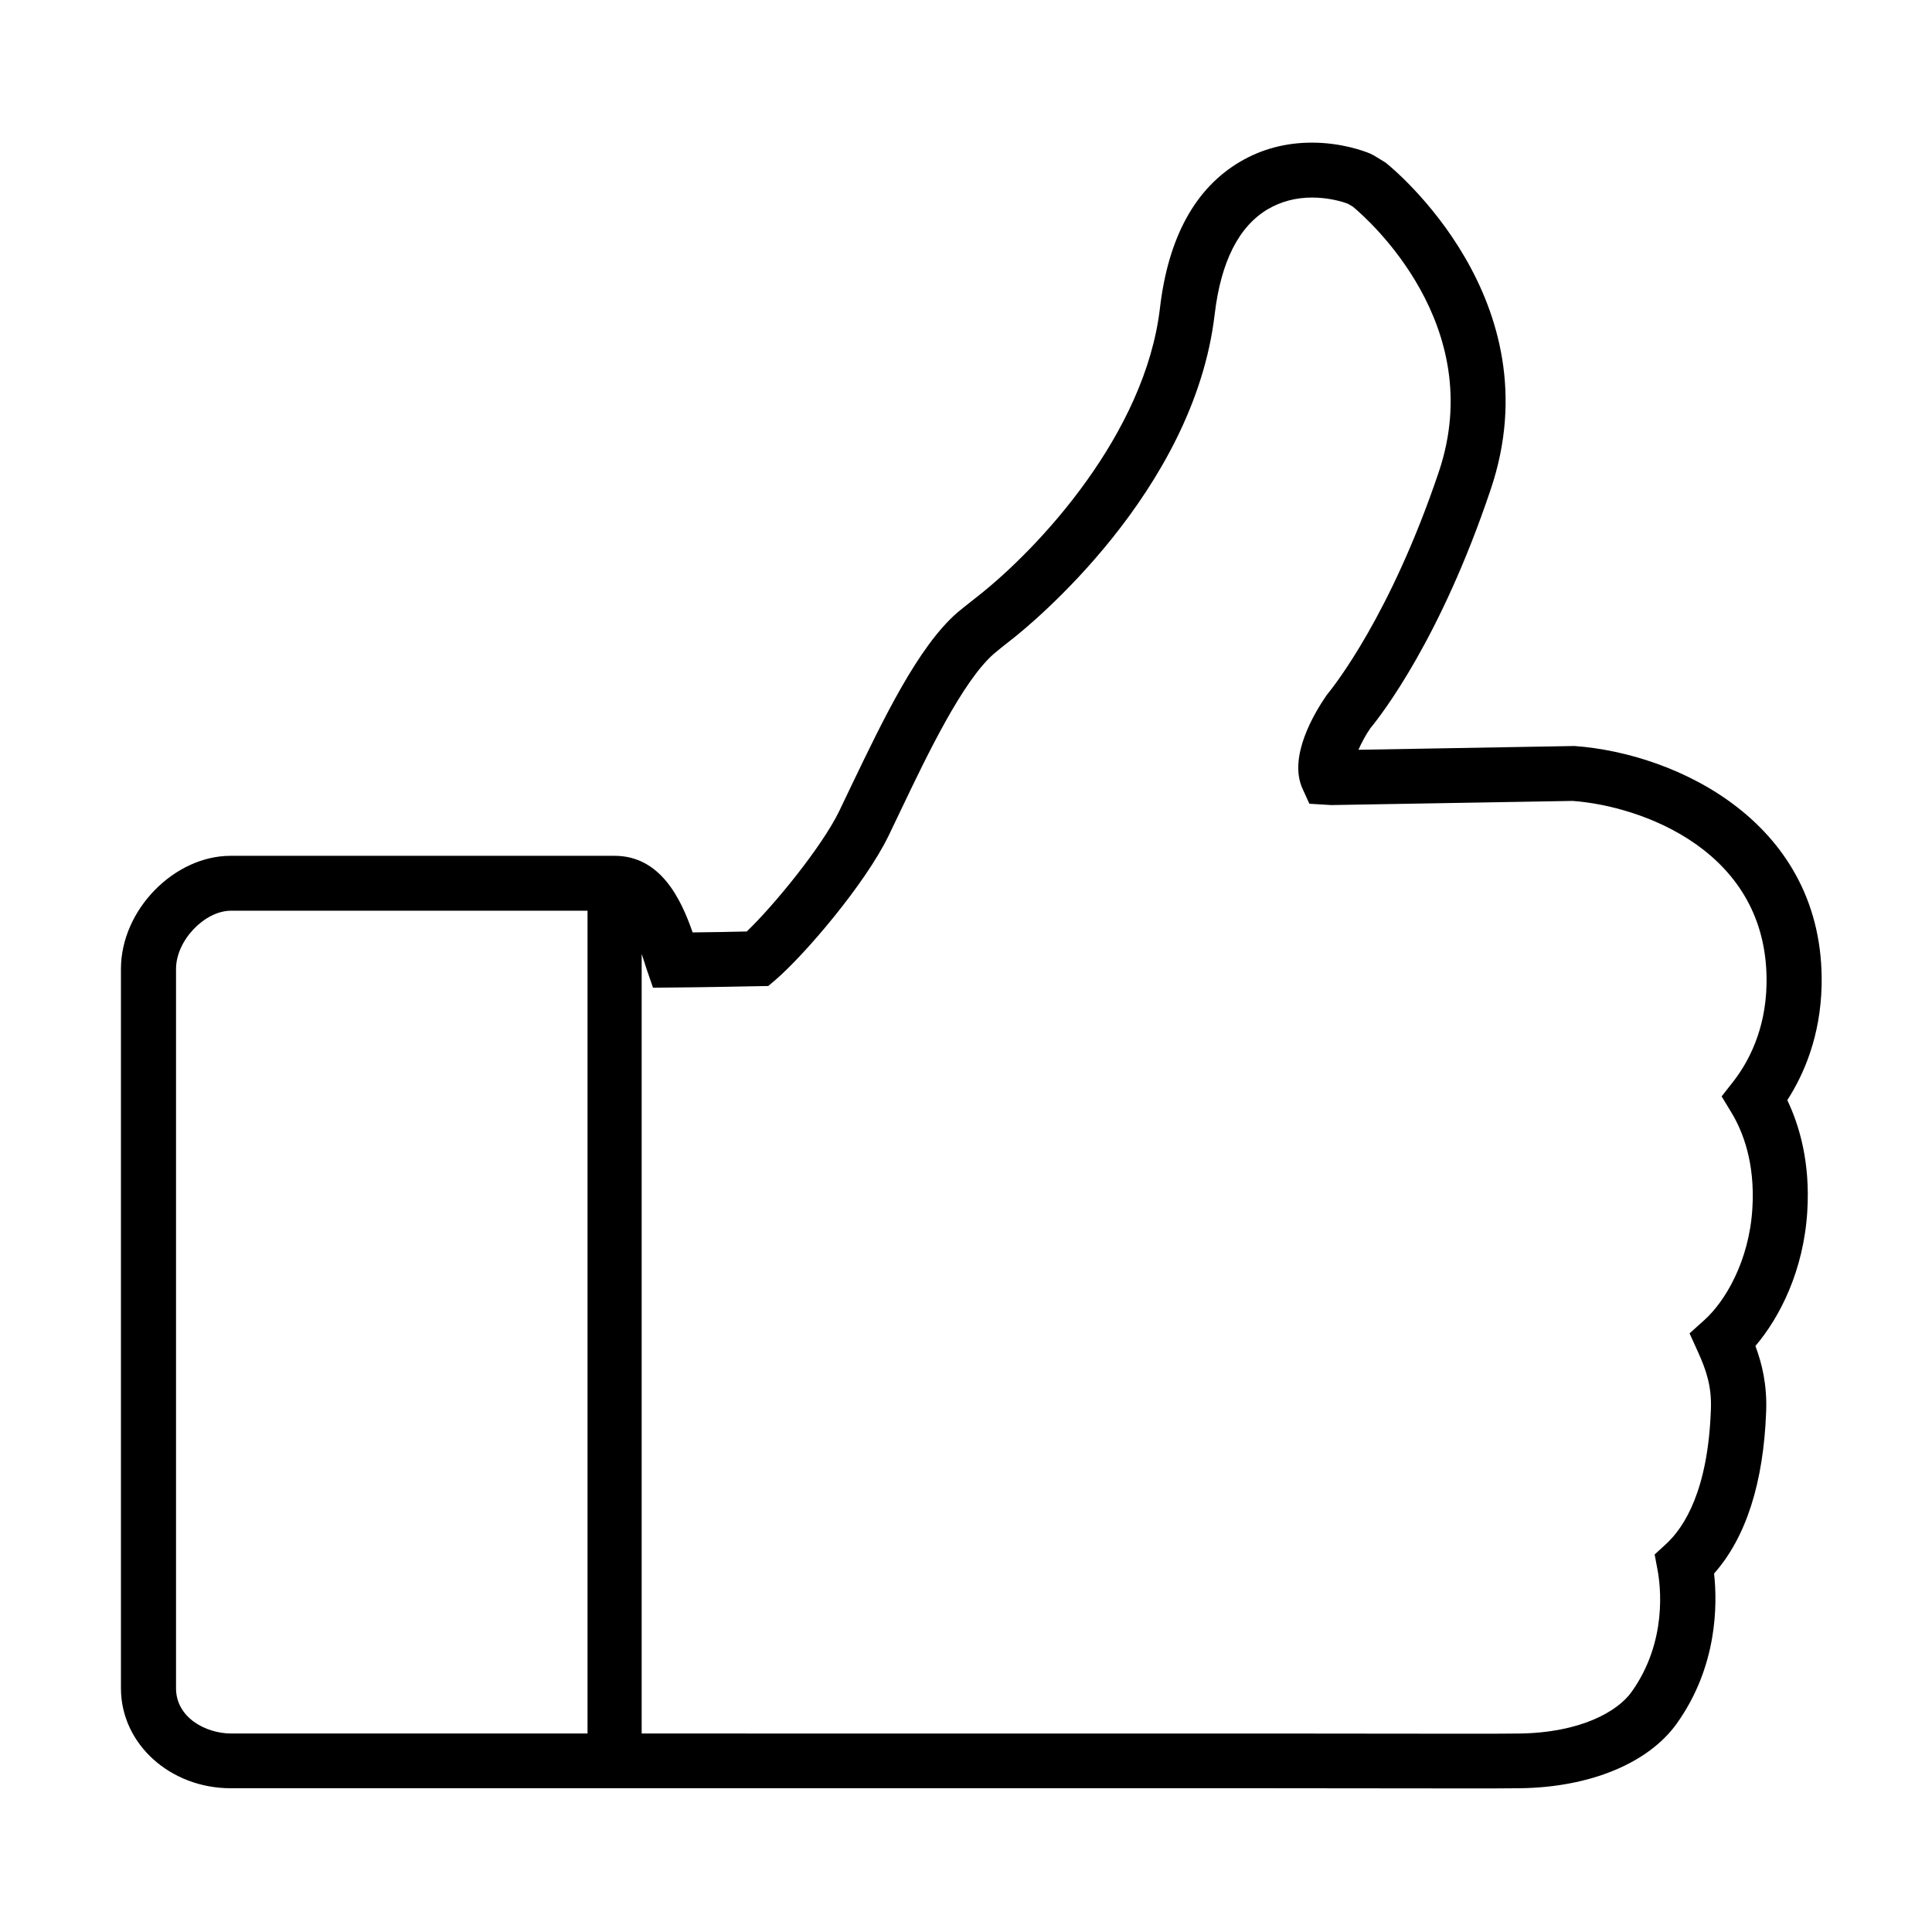 <?xml version="1.0" standalone="no"?><!DOCTYPE svg PUBLIC "-//W3C//DTD SVG 1.1//EN" "http://www.w3.org/Graphics/SVG/1.1/DTD/svg11.dtd"><svg t="1483604159295" class="icon" style="" viewBox="0 0 1024 1024" version="1.1" xmlns="http://www.w3.org/2000/svg" p-id="18096" xmlns:xlink="http://www.w3.org/1999/xlink" width="64" height="64"><defs><style type="text/css"></style></defs><path d="M427.5 947.8h247.2l100.8 0.1c12.9 0 23.2 0 30.3-0.1 37-0.5 68-13.3 83-34.4 21.5-30.2 21.5-62.9 19.7-79.4 16.9-19.1 26.2-48 27.6-85.9 0.5-14-2.1-25.1-5.7-34.7 13.1-15.4 25.6-40.2 27.5-71.4 1.6-25.7-4.1-45.3-10.6-58.9 8.9-13.8 17.6-34 18.2-60.9 1.7-85.9-76.6-122.9-131-126.8l-114.5 2c1.7-3.9 4-8.1 6.3-11.4 6-7.3 37.2-47.4 63.8-126.6 33.9-100.3-52-170.3-55.7-173.2l-6.2-3.8-2-1c-3.3-1.4-15.3-5.8-30.9-5.8-13.8 0-26.6 3.4-38 10.1-23.8 14-38.1 40.1-42.5 77.5-7.8 67-64.5 127.7-96.8 153-4.4 3.5-8 6.3-10.4 8.3-21.1 18.2-39.7 57.3-56.3 91.8l-6.7 14c-9.2 18.7-34.2 49.4-48.8 63.4-8 0.2-18.9 0.4-28.7 0.5-6.3-18.2-17.2-40.6-41.4-40.6H122.2c-29.8 0-58.1 28.6-58.1 60v381.2c0 29.7 26.3 53 58.1 53h305.3z m-81.4-424.3l10.7-0.1c13.9-0.1 34.7-0.5 45.2-0.7l5.2-0.1 4-3.4c15.5-13.4 47.2-50.5 59.7-76.1l6.8-14.2c13.7-28.7 32.6-68.1 49.1-82.4 2.1-1.8 5.2-4.3 9.2-7.4 9.9-7.7 96.8-78.4 107.8-172.5 3.3-27.9 12.8-46.7 28.3-55.8 6.9-4 14.7-6.1 23.3-6.1 9.1 0 16.5 2.3 19 3.3l2.6 1.5c8 6.6 71.8 62.8 45.6 140.6-25.6 75.9-55.4 113.4-59.5 118.4-6.4 9.3-20.5 32.6-12.7 49.6l3.6 7.9 11.6 0.7 127.9-2.2c36.2 2.6 104.2 26.4 102.8 97.2-0.5 24.6-9.9 41.6-17.6 51.5l-6.2 7.9 5.2 8.6c5.9 9.7 12.6 26.4 11.1 50.7-1.7 28.3-14.7 49.6-25.4 59.2l-7.9 7.1 4.4 9.7c4.6 10.1 7.4 18.7 6.9 30.8-1.5 42.2-13.8 62-23.8 71.2l-6 5.5 1.5 8c1.6 8.4 5.4 38-13.7 64.8-7.4 10.4-27 21.7-59.7 22.1-7 0.1-17.2 0.1-29.9 0.1l-100.8-0.1H340.1V505.6c0.9 2.7 1.8 5.4 2.5 7.7l3.5 10.2zM93.3 894.8V513.6c0-15.3 15.3-30.9 29.1-30.9h189v436.1h-189c-13.5-0.1-29.1-8.5-29.1-24" p-id="18097"></path></svg>